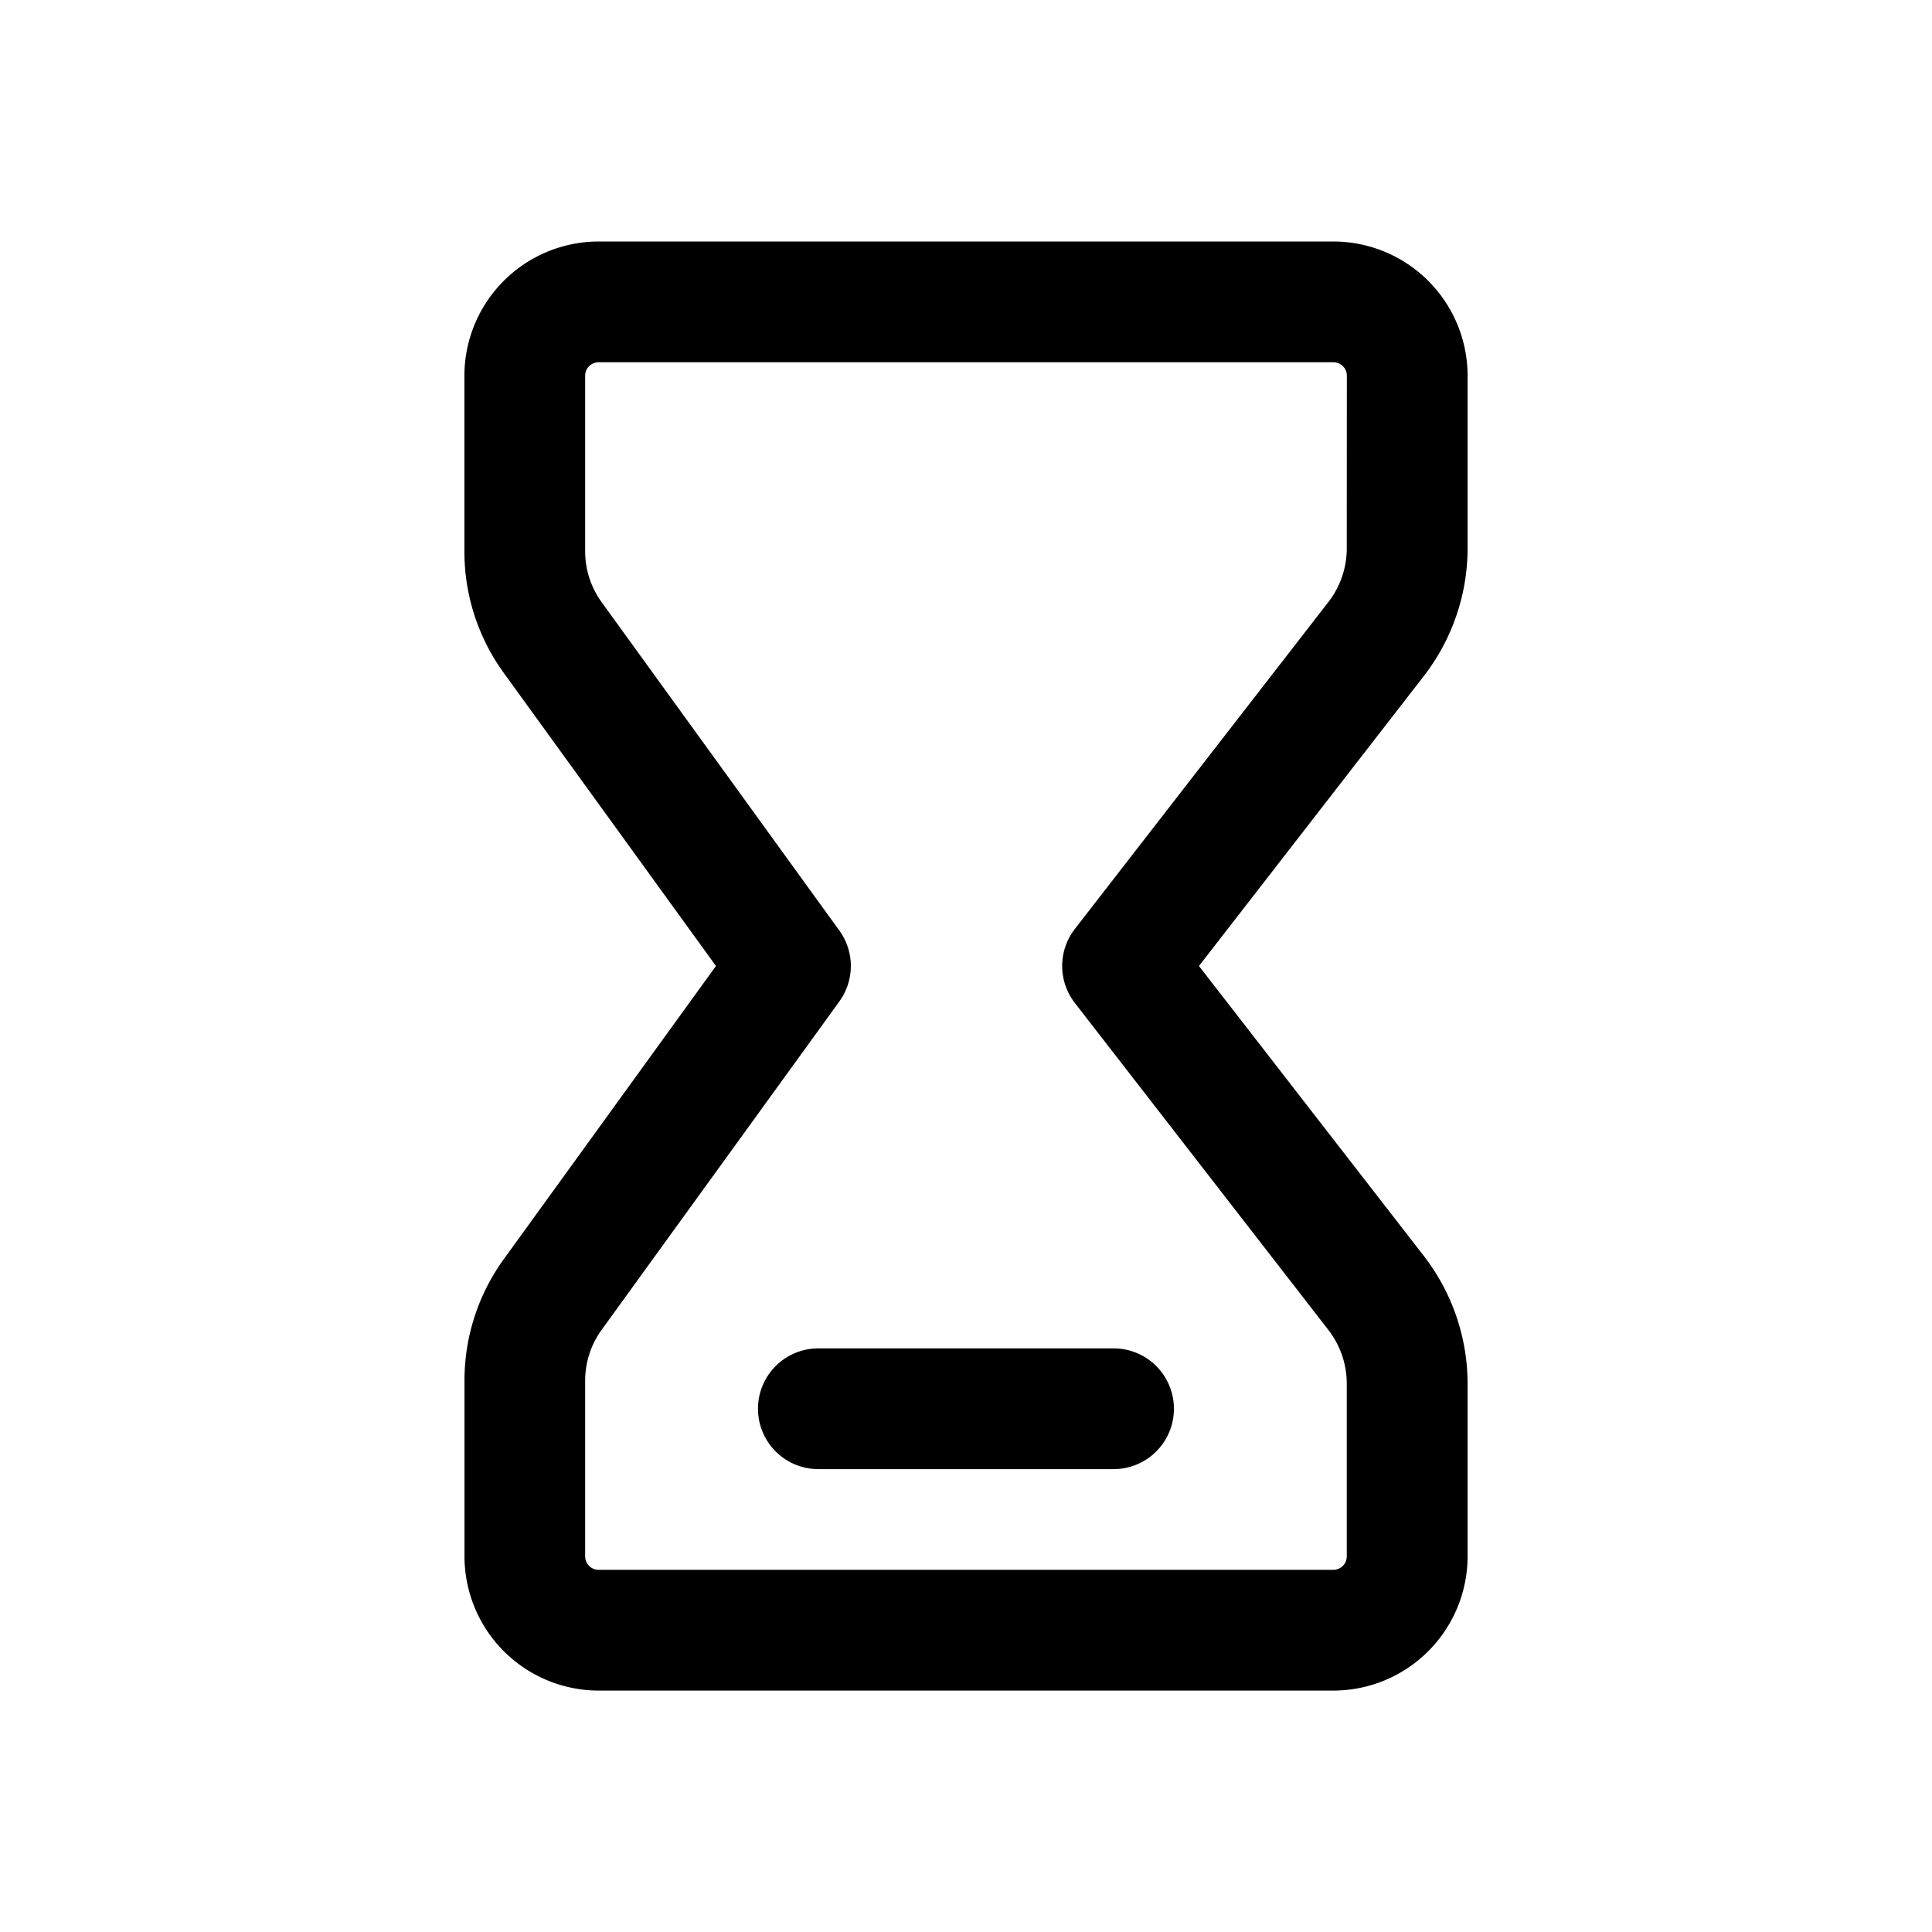 <svg id="icons" xmlns="http://www.w3.org/2000/svg" viewBox="0 0 24 24"><title>02-03-hourglass-m</title><rect id="canvas" width="24" height="24" style="fill:none"/><path d="M9.416,17.5a.75.75,0,0,0,.75.75h3.667a.75.75,0,0,0,0-1.5h-3.667A.75.75,0,0,0,9.416,17.5Z"/><path d="M16.564,3H7.436a1.669,1.669,0,0,0-1.667,1.667V6.847a2.566,2.566,0,0,0,.491,1.515L8.894,12l-2.633,3.638a2.566,2.566,0,0,0-.491,1.515V19.334a1.669,1.669,0,0,0,1.667,1.667H16.564a1.669,1.669,0,0,0,1.667-1.667V17.187a2.597,2.597,0,0,0-.542-1.583L14.894,12,17.689,8.396a2.597,2.597,0,0,0,.542-1.583V4.667A1.669,1.669,0,0,0,16.564,3ZM16.73,6.813a1.089,1.089,0,0,1-.227.664l-3.151,4.063a.75.75,0,0,0,0,.919L16.503,16.523a1.089,1.089,0,0,1,.227.664V19.334a.167.167,0,0,1-.167.167H7.436a.167.167,0,0,1-.167-.167V17.153a1.077,1.077,0,0,1,.206-.635l2.952-4.078a.751.751,0,0,0,0-.88L7.475,7.482a1.077,1.077,0,0,1-.206-.635V4.667a.167.167,0,0,1,.167-.167H16.564a.167.167,0,0,1,.167.167Z"/></svg>